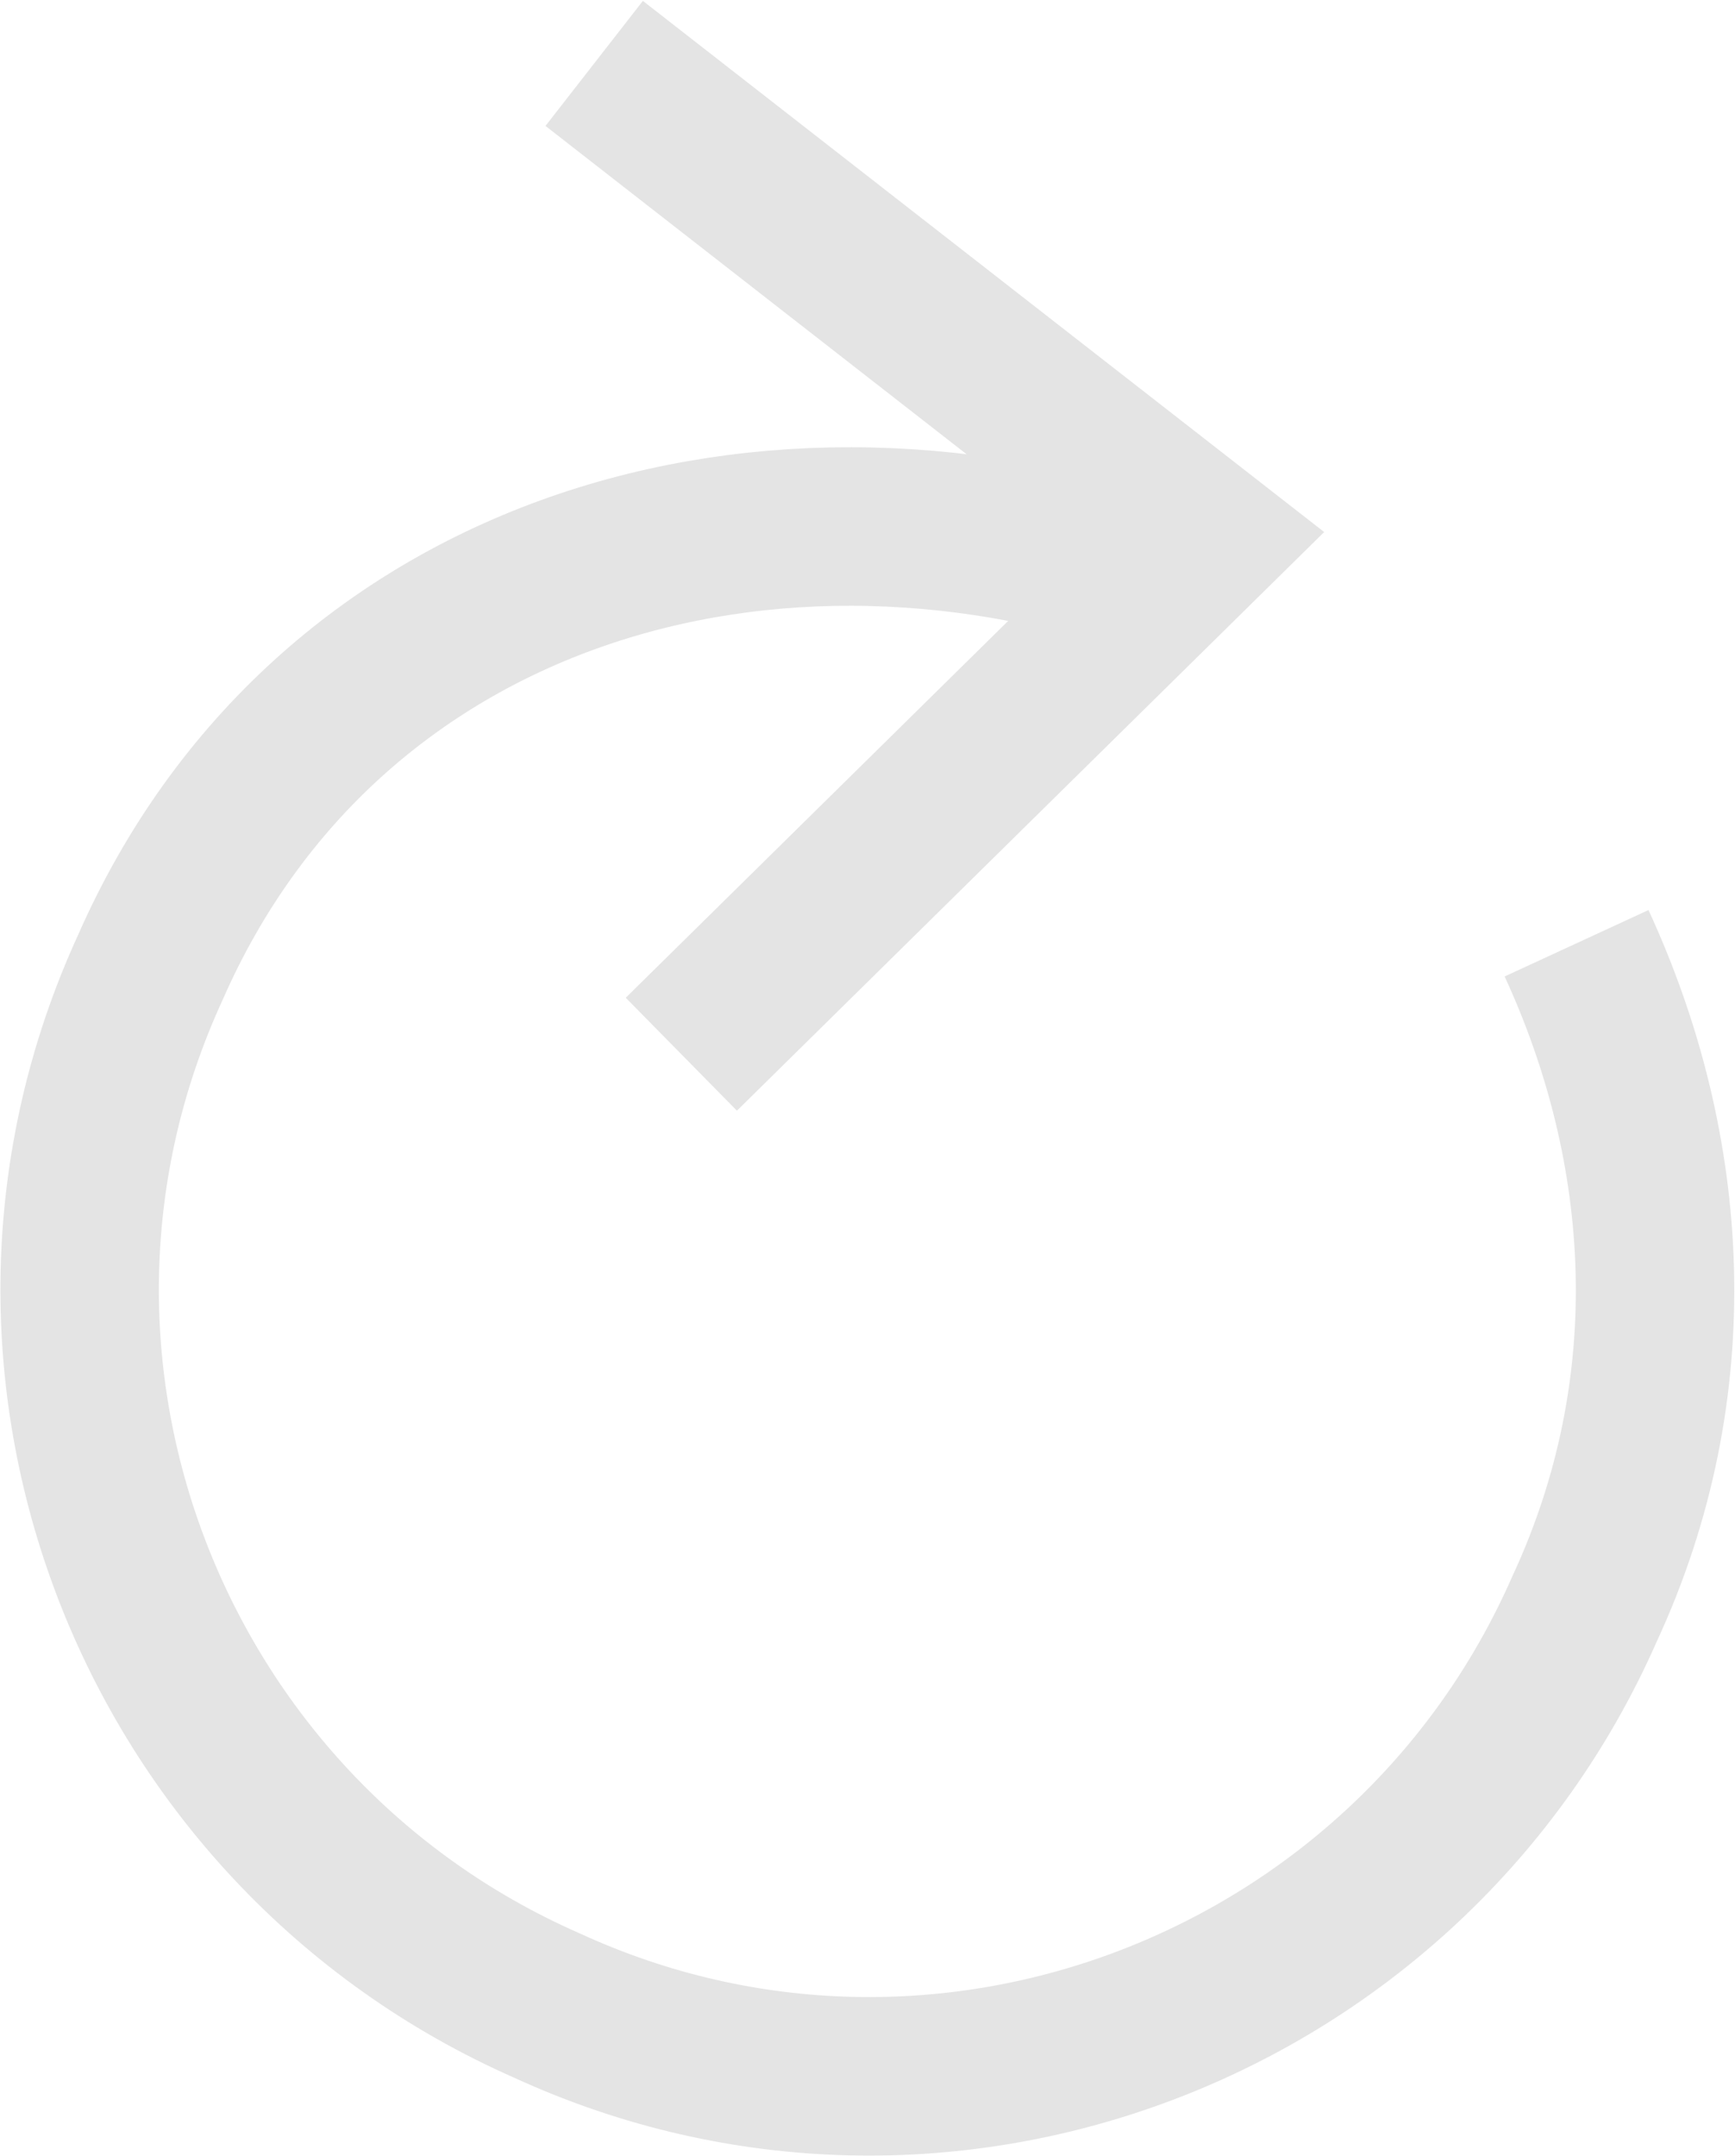<?xml version="1.0" encoding="utf-8"?>
<!-- Generator: Adobe Illustrator 21.0.0, SVG Export Plug-In . SVG Version: 6.00 Build 0)  -->
<svg version="1.1" id="Layer_1" xmlns="http://www.w3.org/2000/svg" xmlns:xlink="http://www.w3.org/1999/xlink" x="0px" y="0px"
	 viewBox="0 0 21.9 27.2" style="enable-background:new 0 0 21.9 27.2;" xml:space="preserve">
<style type="text/css">
	.st0{fill:none;stroke:#e4e4e4;stroke-width:2;stroke-linejoin:bevel;stroke-miterlimit:10;}
	.st1{fill:none;stroke:#e4e4e4;stroke-width:2;stroke-miterlimit:10;}
</style>
<g>
	<path class="st0" d="M14.9,7.4C9.7,5.5,4.1,7.2,1.9,12.2c-2.3,5,0,10.9,5,13.1c5,2.3,10.9,0,13.1-5c1.3-2.8,1.1-5.8-0.1-8.4"/>
	<polyline class="st1" points="7.5,0.8 15.2,6.8 8.6,13.3 	"/>
</g>
</svg>
